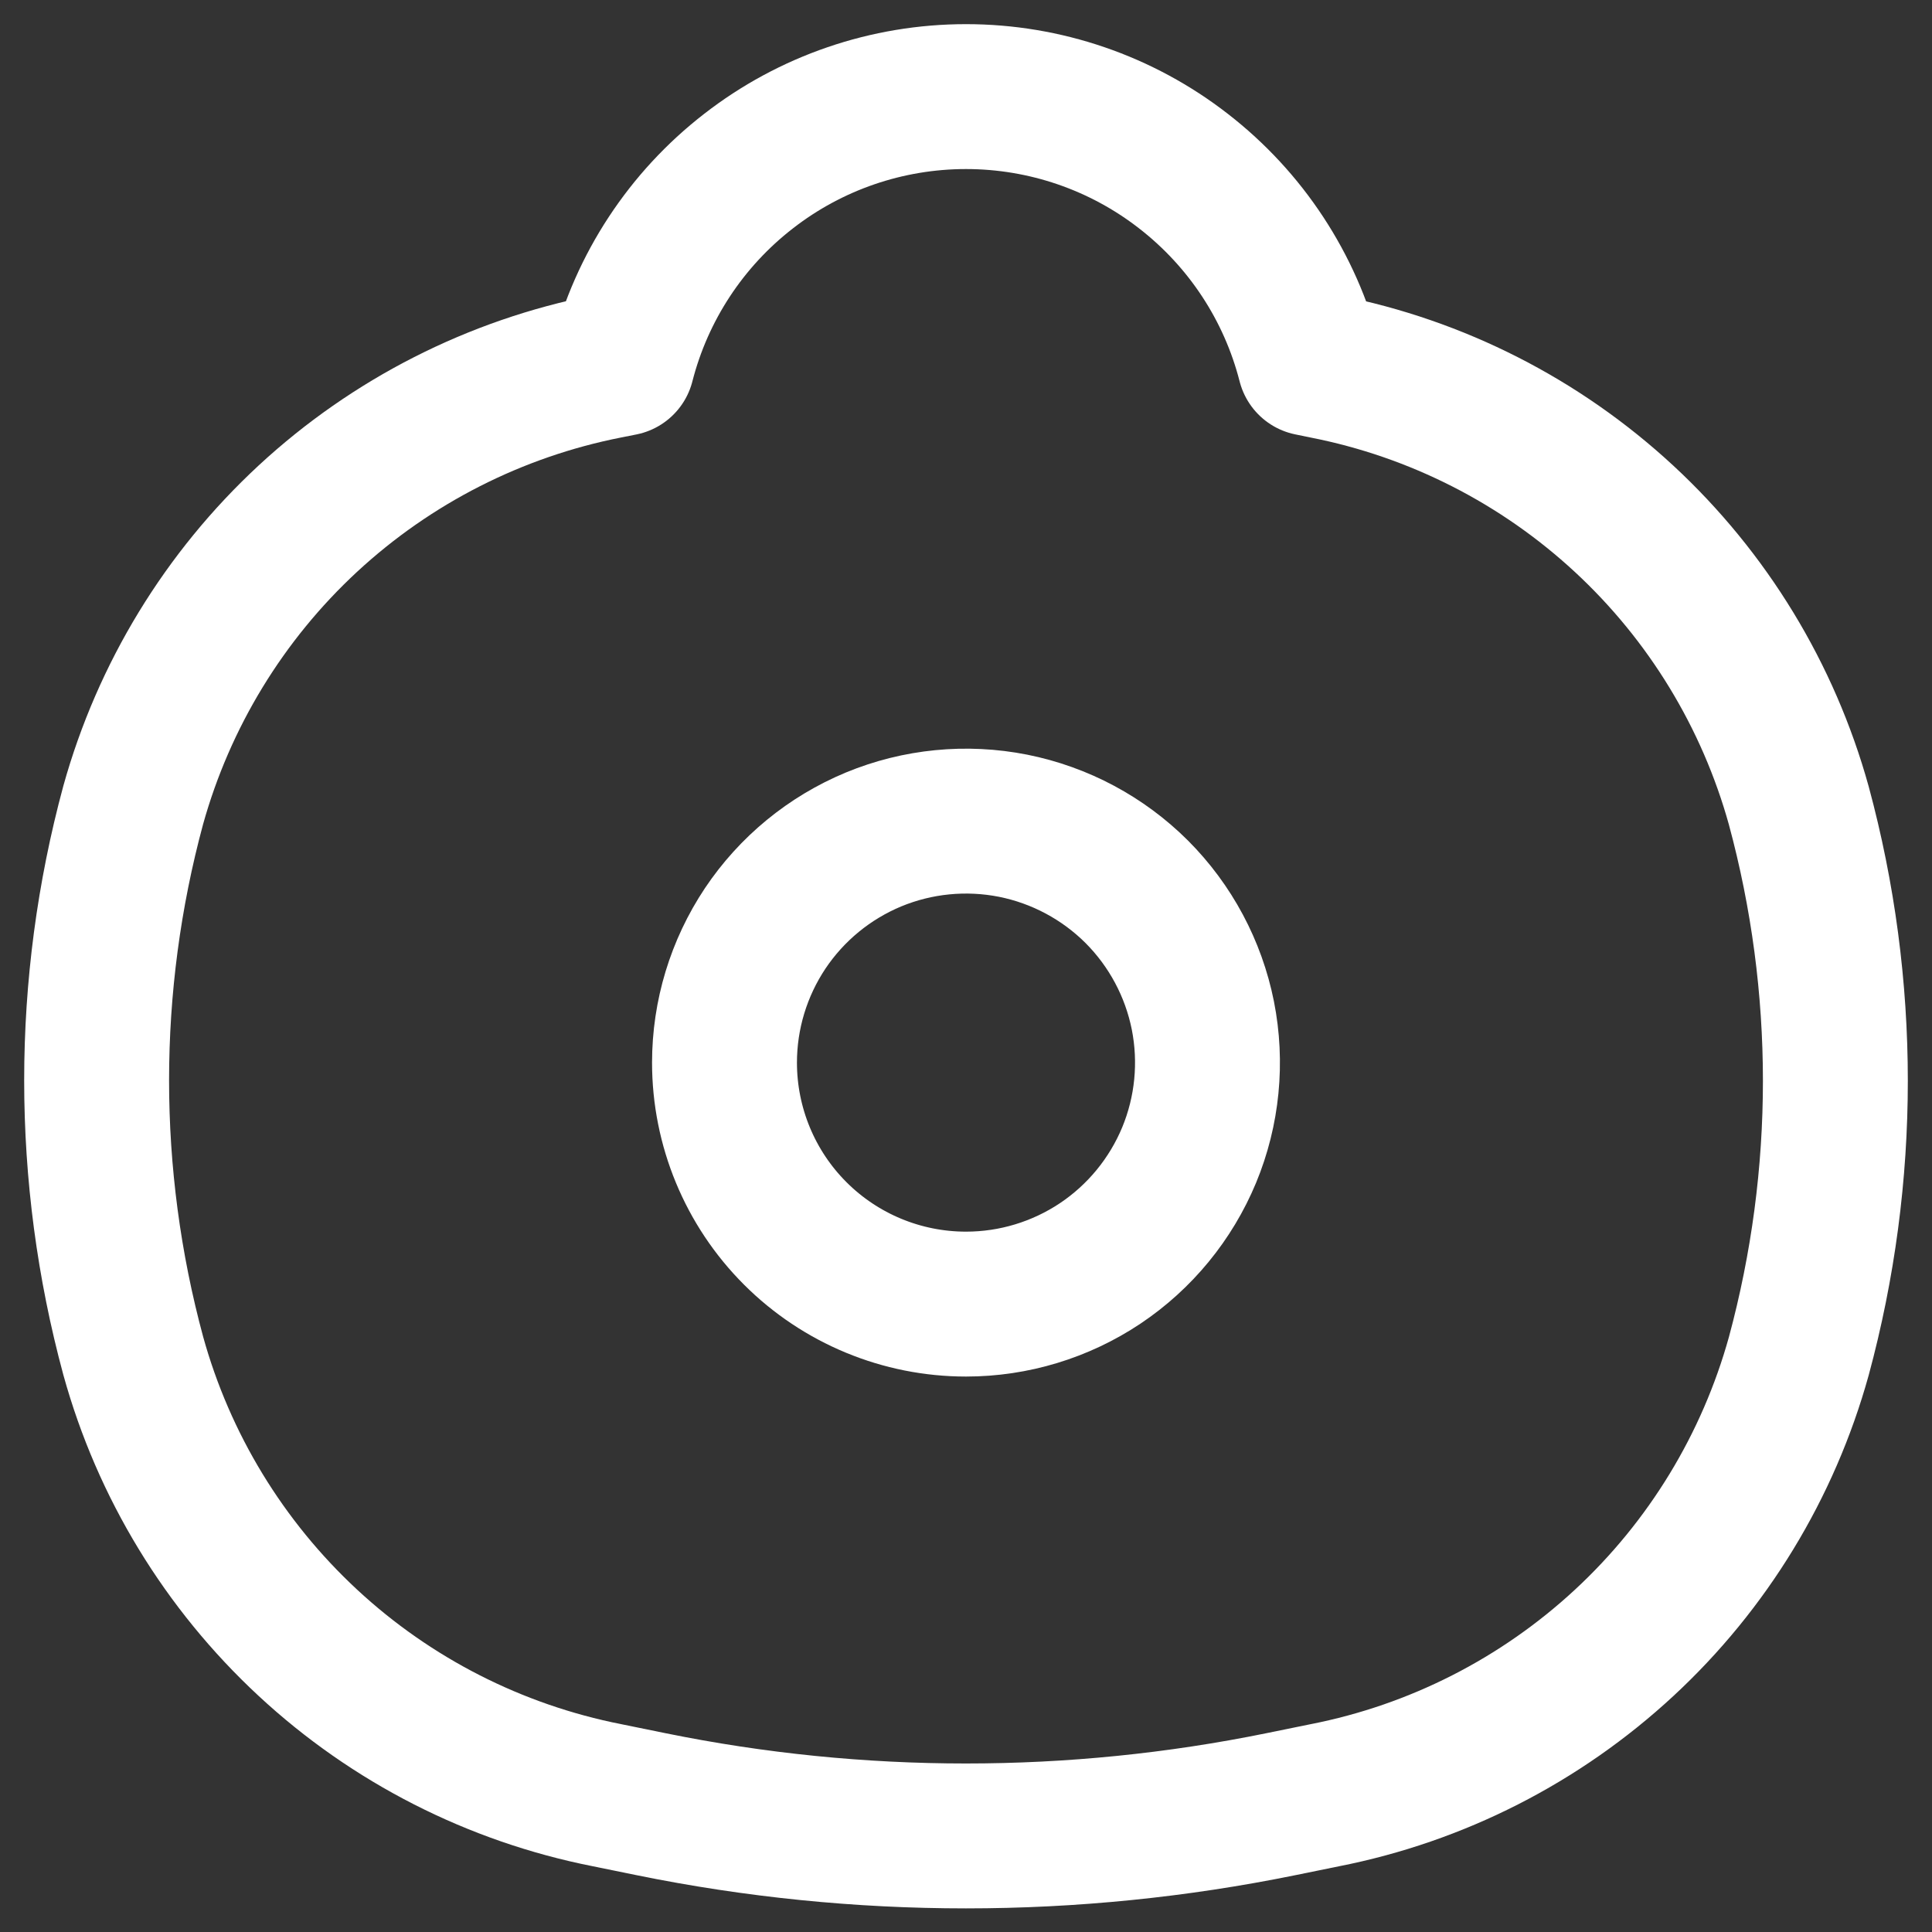 <svg width="20" height="20" viewBox="0 0 20 20" fill="none" xmlns="http://www.w3.org/2000/svg">
<rect x="0" y="0" width="20" height="20" fill="#333333" stroke="none"/>
<path d="M6.441 3.762C6.643 2.972 7.103 2.272 7.748 1.772C8.392 1.271 9.184 1 10 1C10.816 1 11.608 1.271 12.252 1.772C12.897 2.272 13.357 2.972 13.559 3.762L13.715 3.794C14.874 4.022 15.946 4.568 16.813 5.371C17.679 6.173 18.305 7.201 18.621 8.339C19.126 10.205 19.126 12.173 18.621 14.039C18.305 15.177 17.679 16.205 16.813 17.007C15.946 17.81 14.874 18.356 13.715 18.584L13.259 18.677C11.108 19.115 8.891 19.115 6.74 18.677L6.284 18.584C5.125 18.355 4.052 17.809 3.186 17.005C2.32 16.201 1.694 15.173 1.379 14.034C0.874 12.168 0.874 10.2 1.379 8.334C1.696 7.197 2.322 6.17 3.188 5.368C4.055 4.566 5.127 4.021 6.285 3.793L6.441 3.762Z" stroke="white" stroke-width="1.5" stroke-linejoin="round"/>
<path d="M7.5 11C7.5 10.505 7.647 10.022 7.921 9.611C8.196 9.2 8.586 8.88 9.043 8.69C9.5 8.501 10.003 8.452 10.488 8.548C10.973 8.645 11.418 8.883 11.768 9.232C12.117 9.582 12.355 10.027 12.452 10.512C12.548 10.997 12.499 11.5 12.31 11.957C12.12 12.414 11.8 12.804 11.389 13.079C10.978 13.353 10.495 13.5 10 13.5C9.337 13.5 8.701 13.237 8.232 12.768C7.763 12.299 7.5 11.663 7.5 11Z" stroke="white" stroke-width="1.5"/>
</svg>
